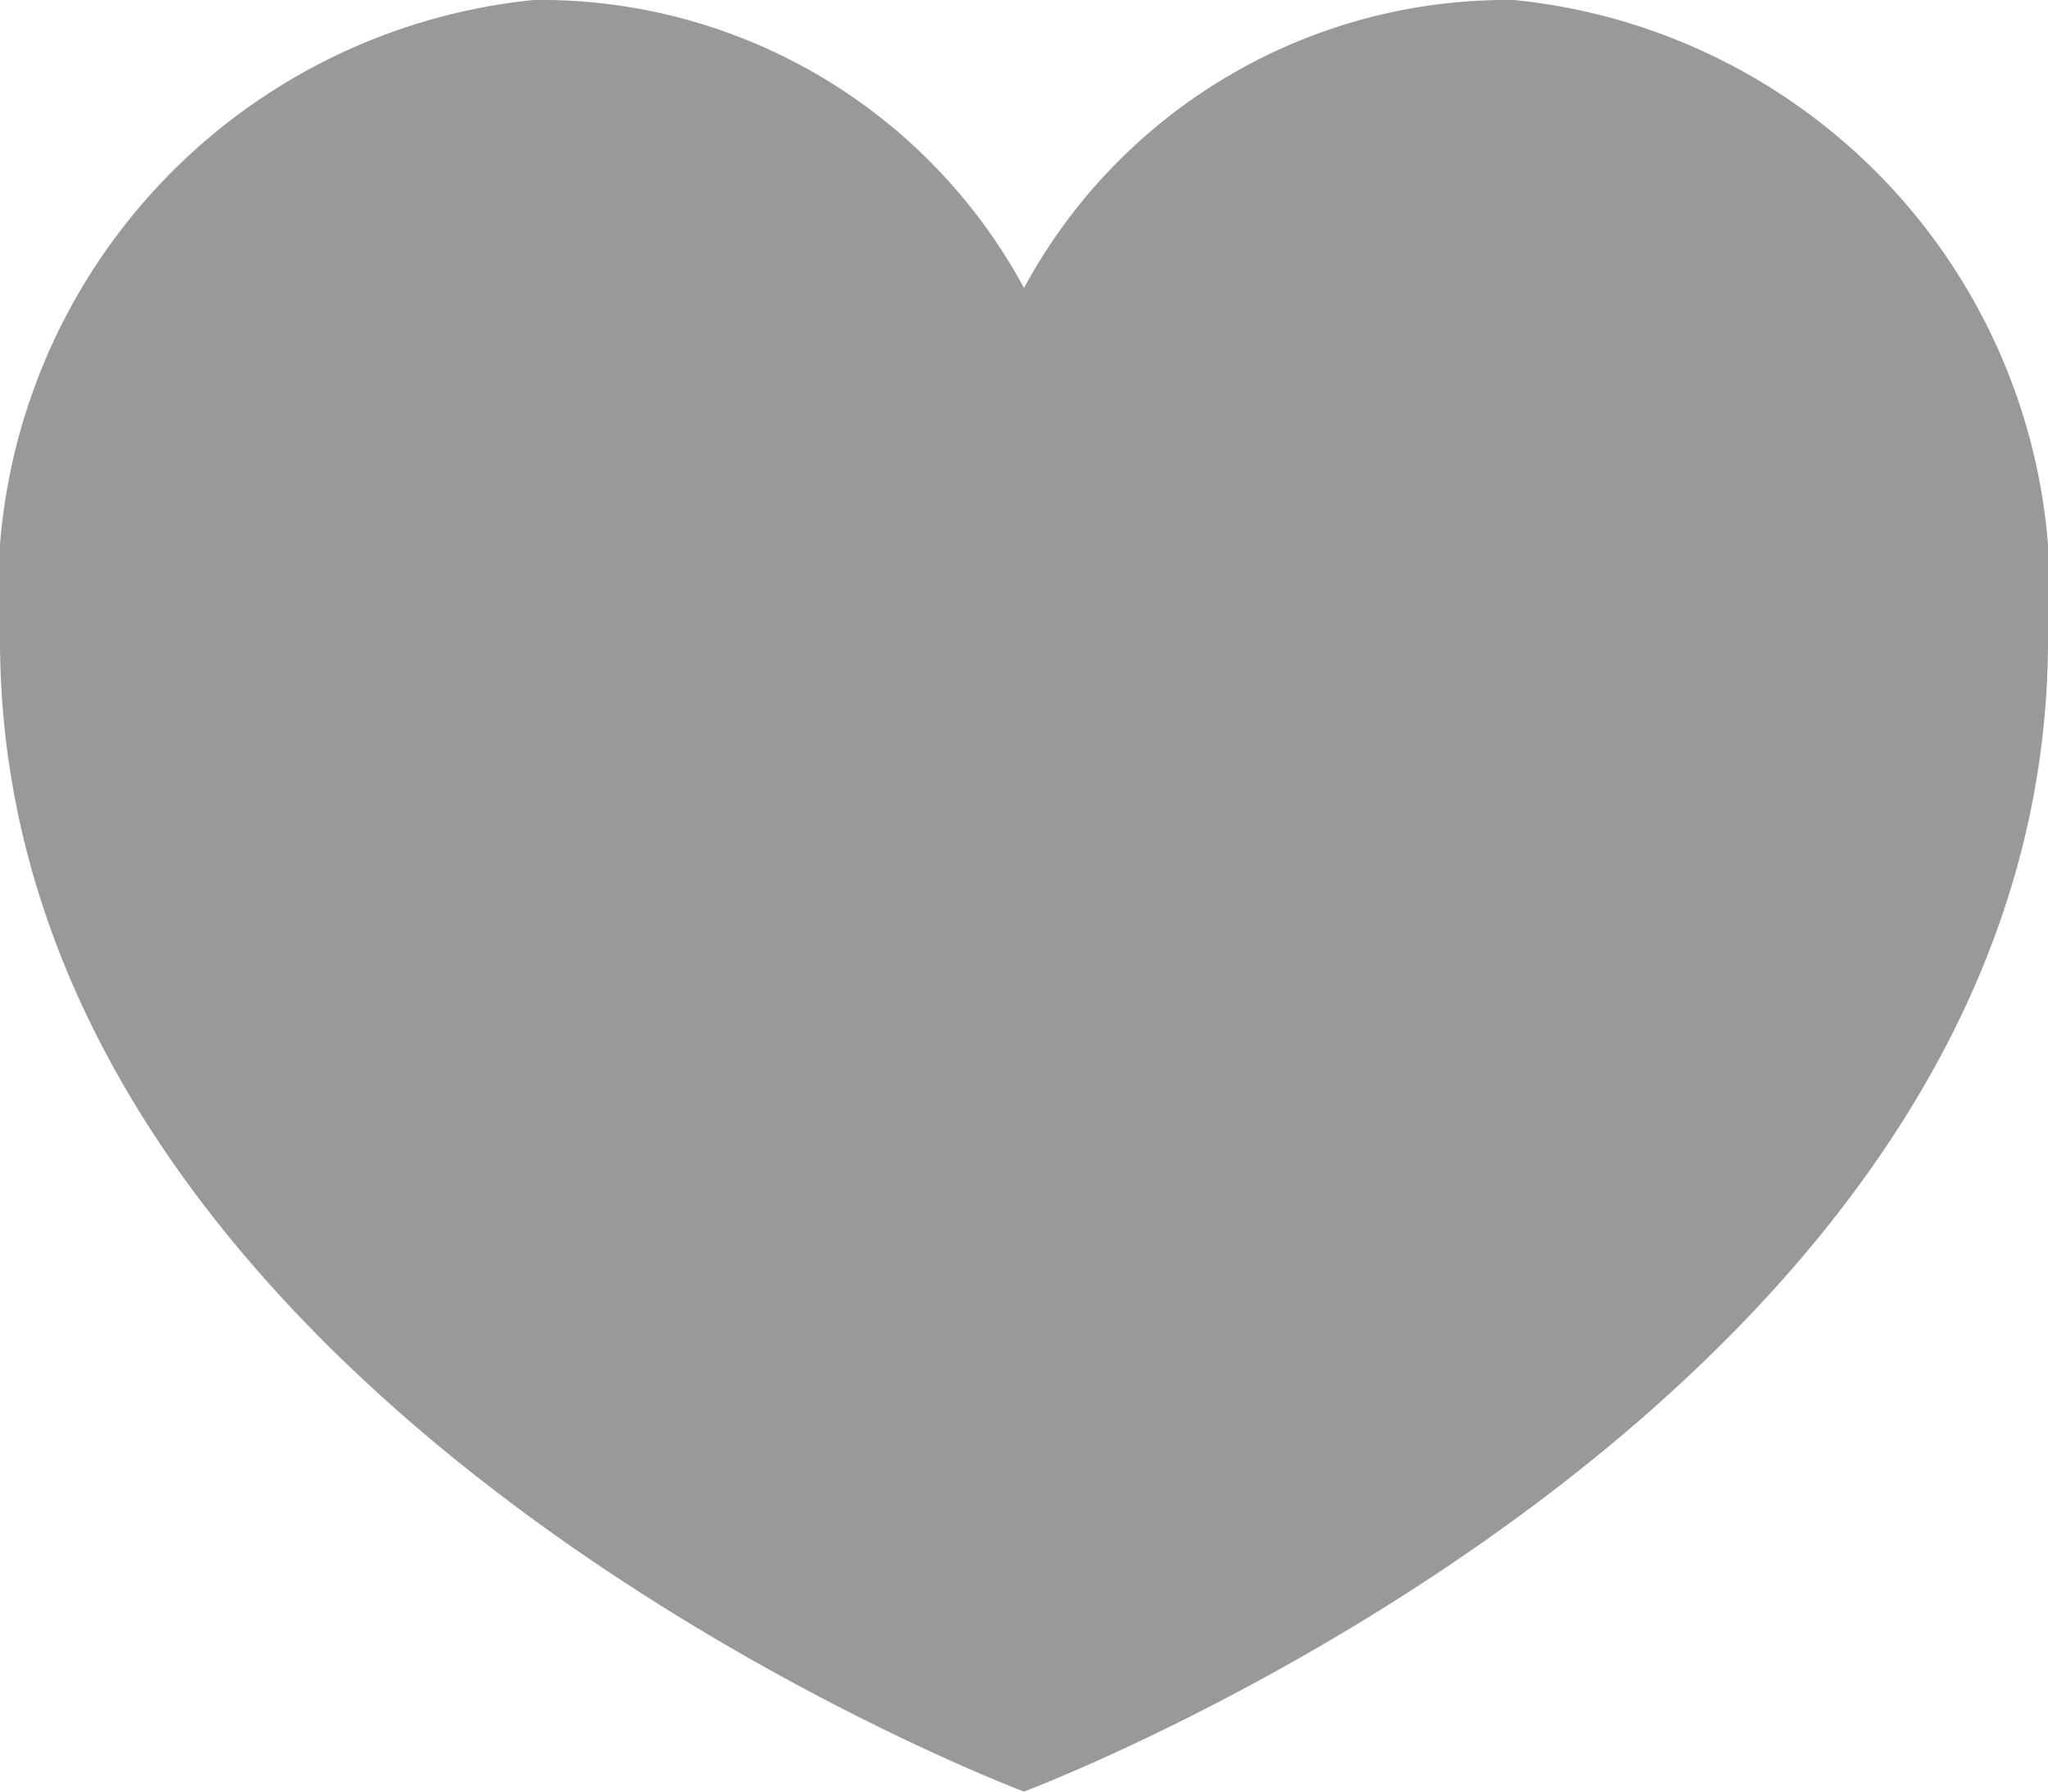 <svg xmlns="http://www.w3.org/2000/svg" viewBox="0 0 16 14"><defs><style>.cls-1{fill:#999;}</style></defs><title>love</title><g id="Layer_2" data-name="Layer 2"><g id="icons"><path id="love" class="cls-1" d="M11.83,0A4.29,4.29,0,0,0,8,2.25,4.29,4.29,0,0,0,4.17,0,4.65,4.65,0,0,0,0,5c0,6,8,9,8,9s8-3,8-9A4.65,4.65,0,0,0,11.83,0Z"/></g></g></svg>